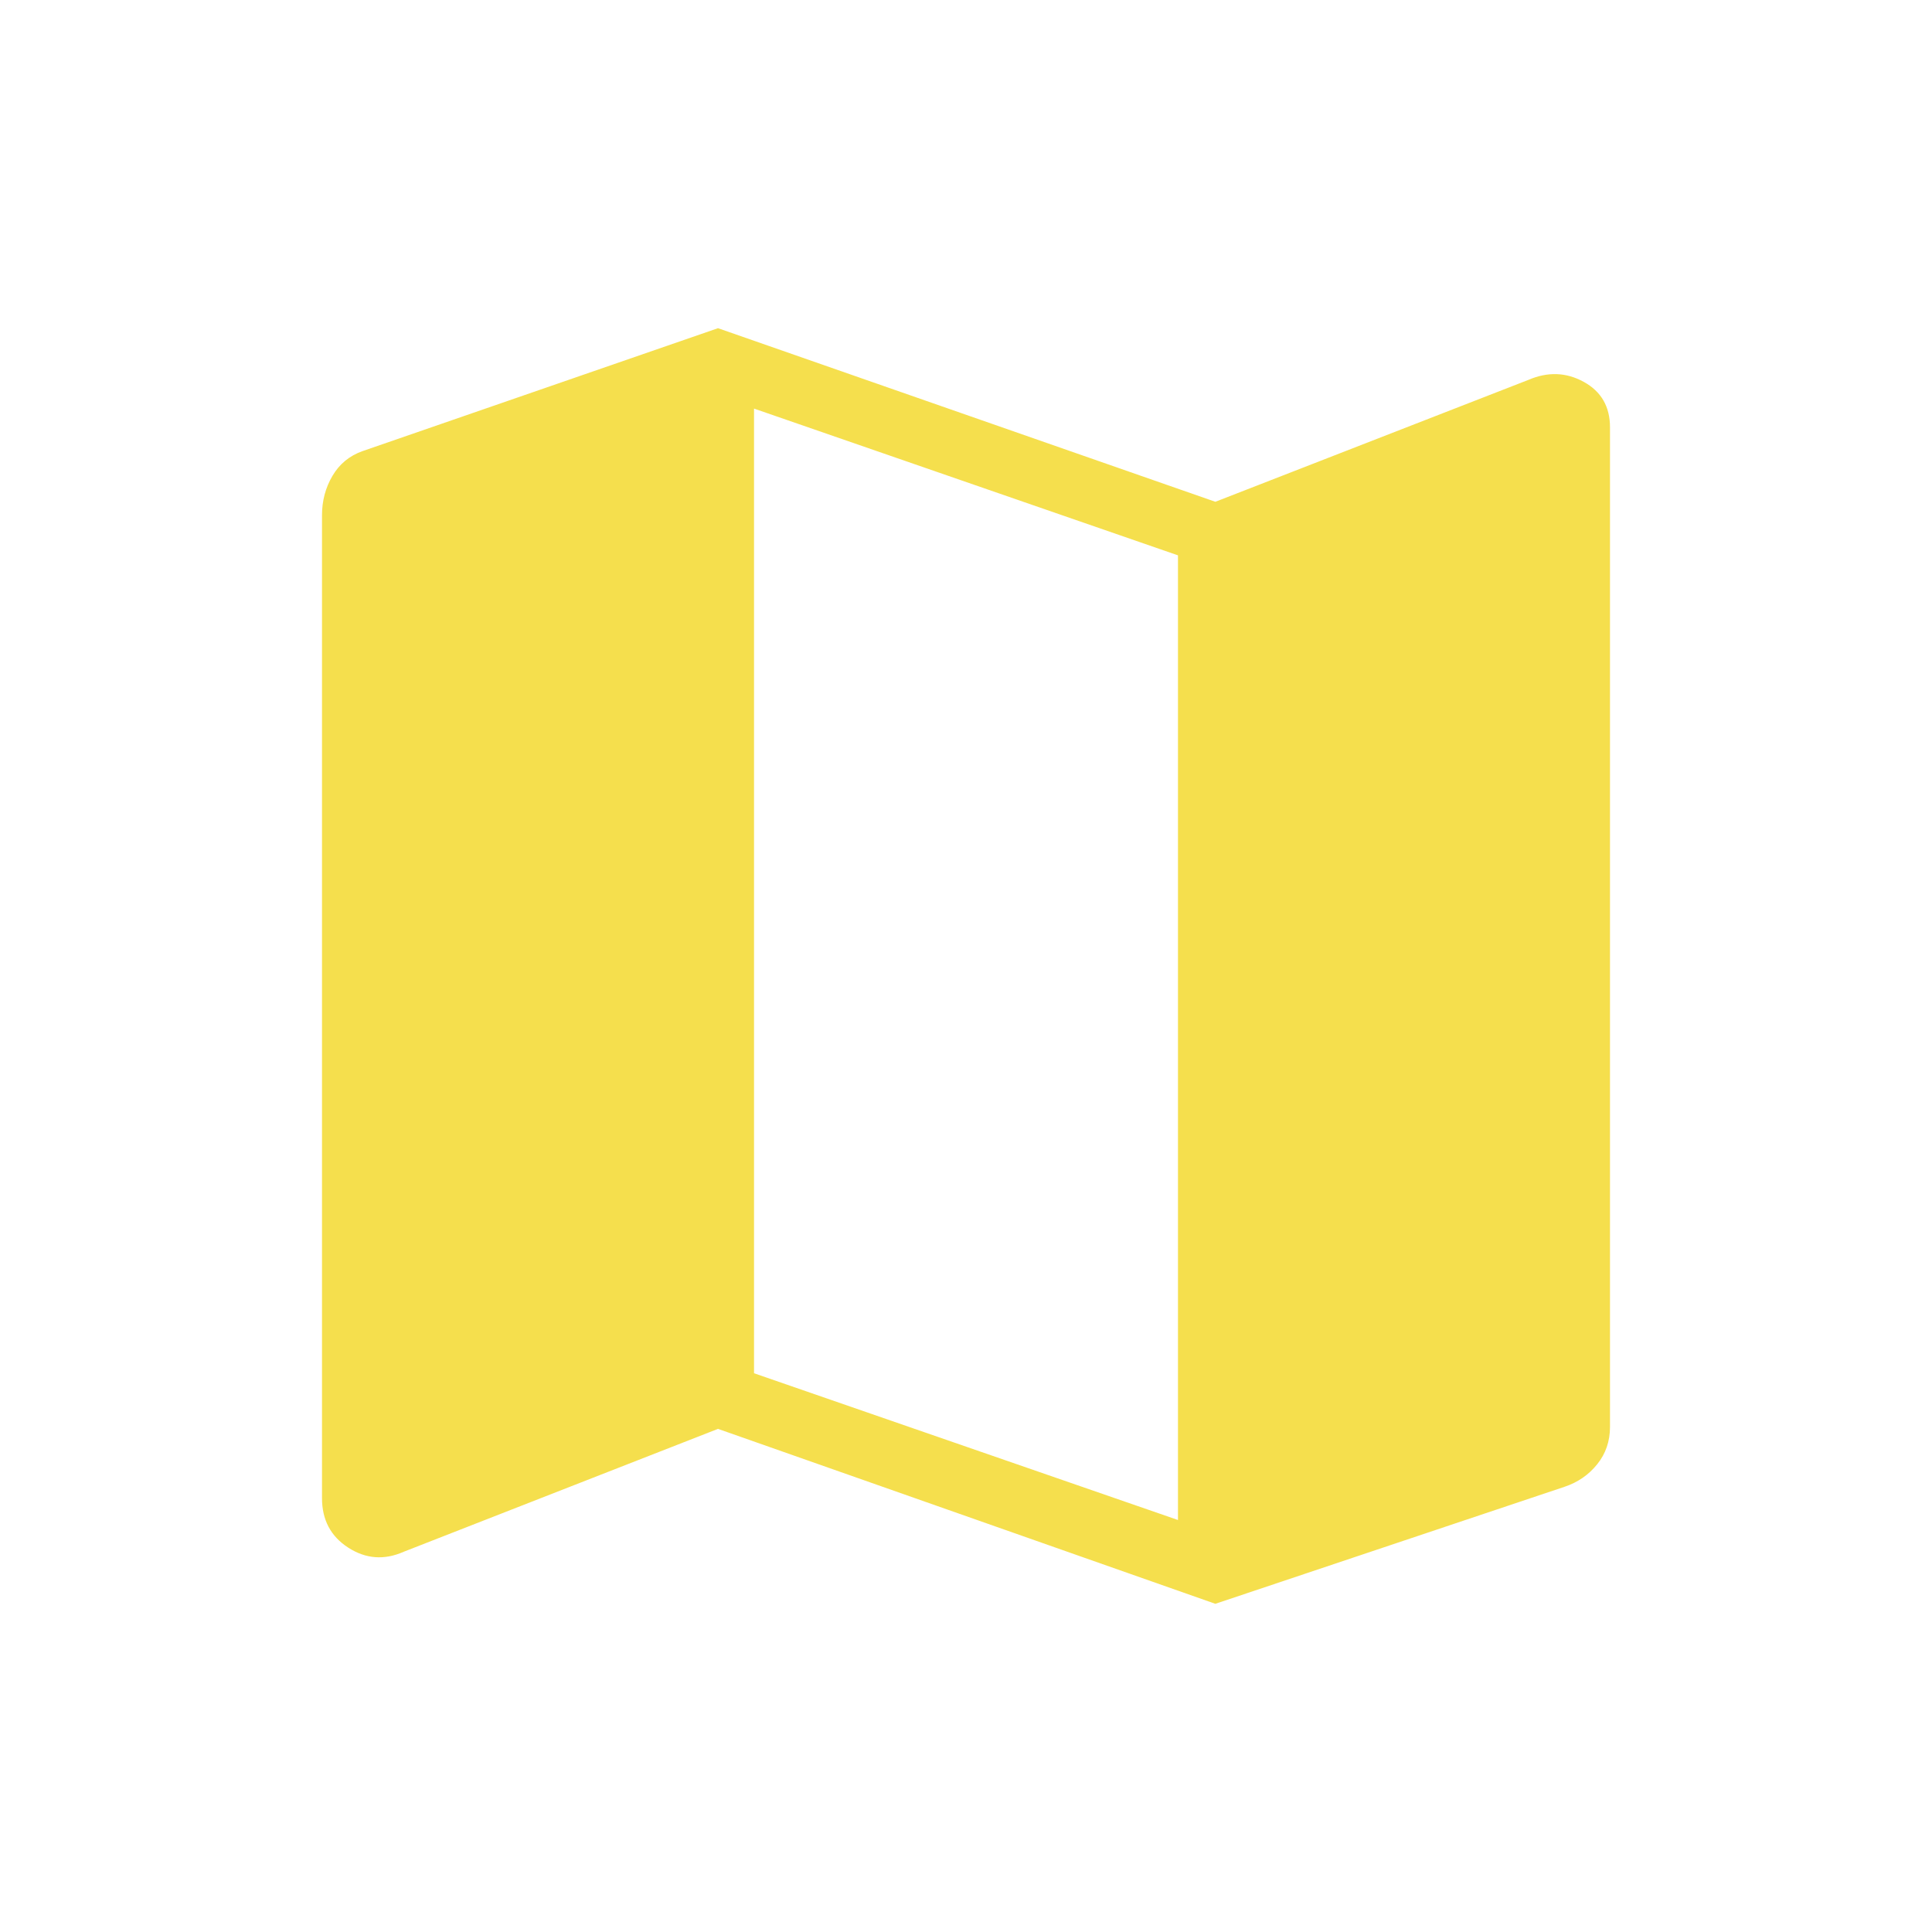 <svg xmlns="http://www.w3.org/2000/svg" height="34" fill="#f5df4d" viewBox="0 96 960 960" width="34"><path d="M603.898 892.923 356.769 806l-156.205 61.077q-14.41 6.359-27.487-2.038Q160 856.641 160 840.411V352q0-10.693 5.192-19.539 5.192-8.846 14.962-12.307l176.615-61.077 247.129 86.256 155.538-60.564q14.41-6.205 27.487.961Q800 292.897 800 308.359v496.667q0 10.641-6.346 18.538-6.346 7.898-16.218 11.205l-173.538 58.154Zm-18.565-41.641V371.949l-210.666-72.924v479.334l210.666 72.923Z"/></svg>